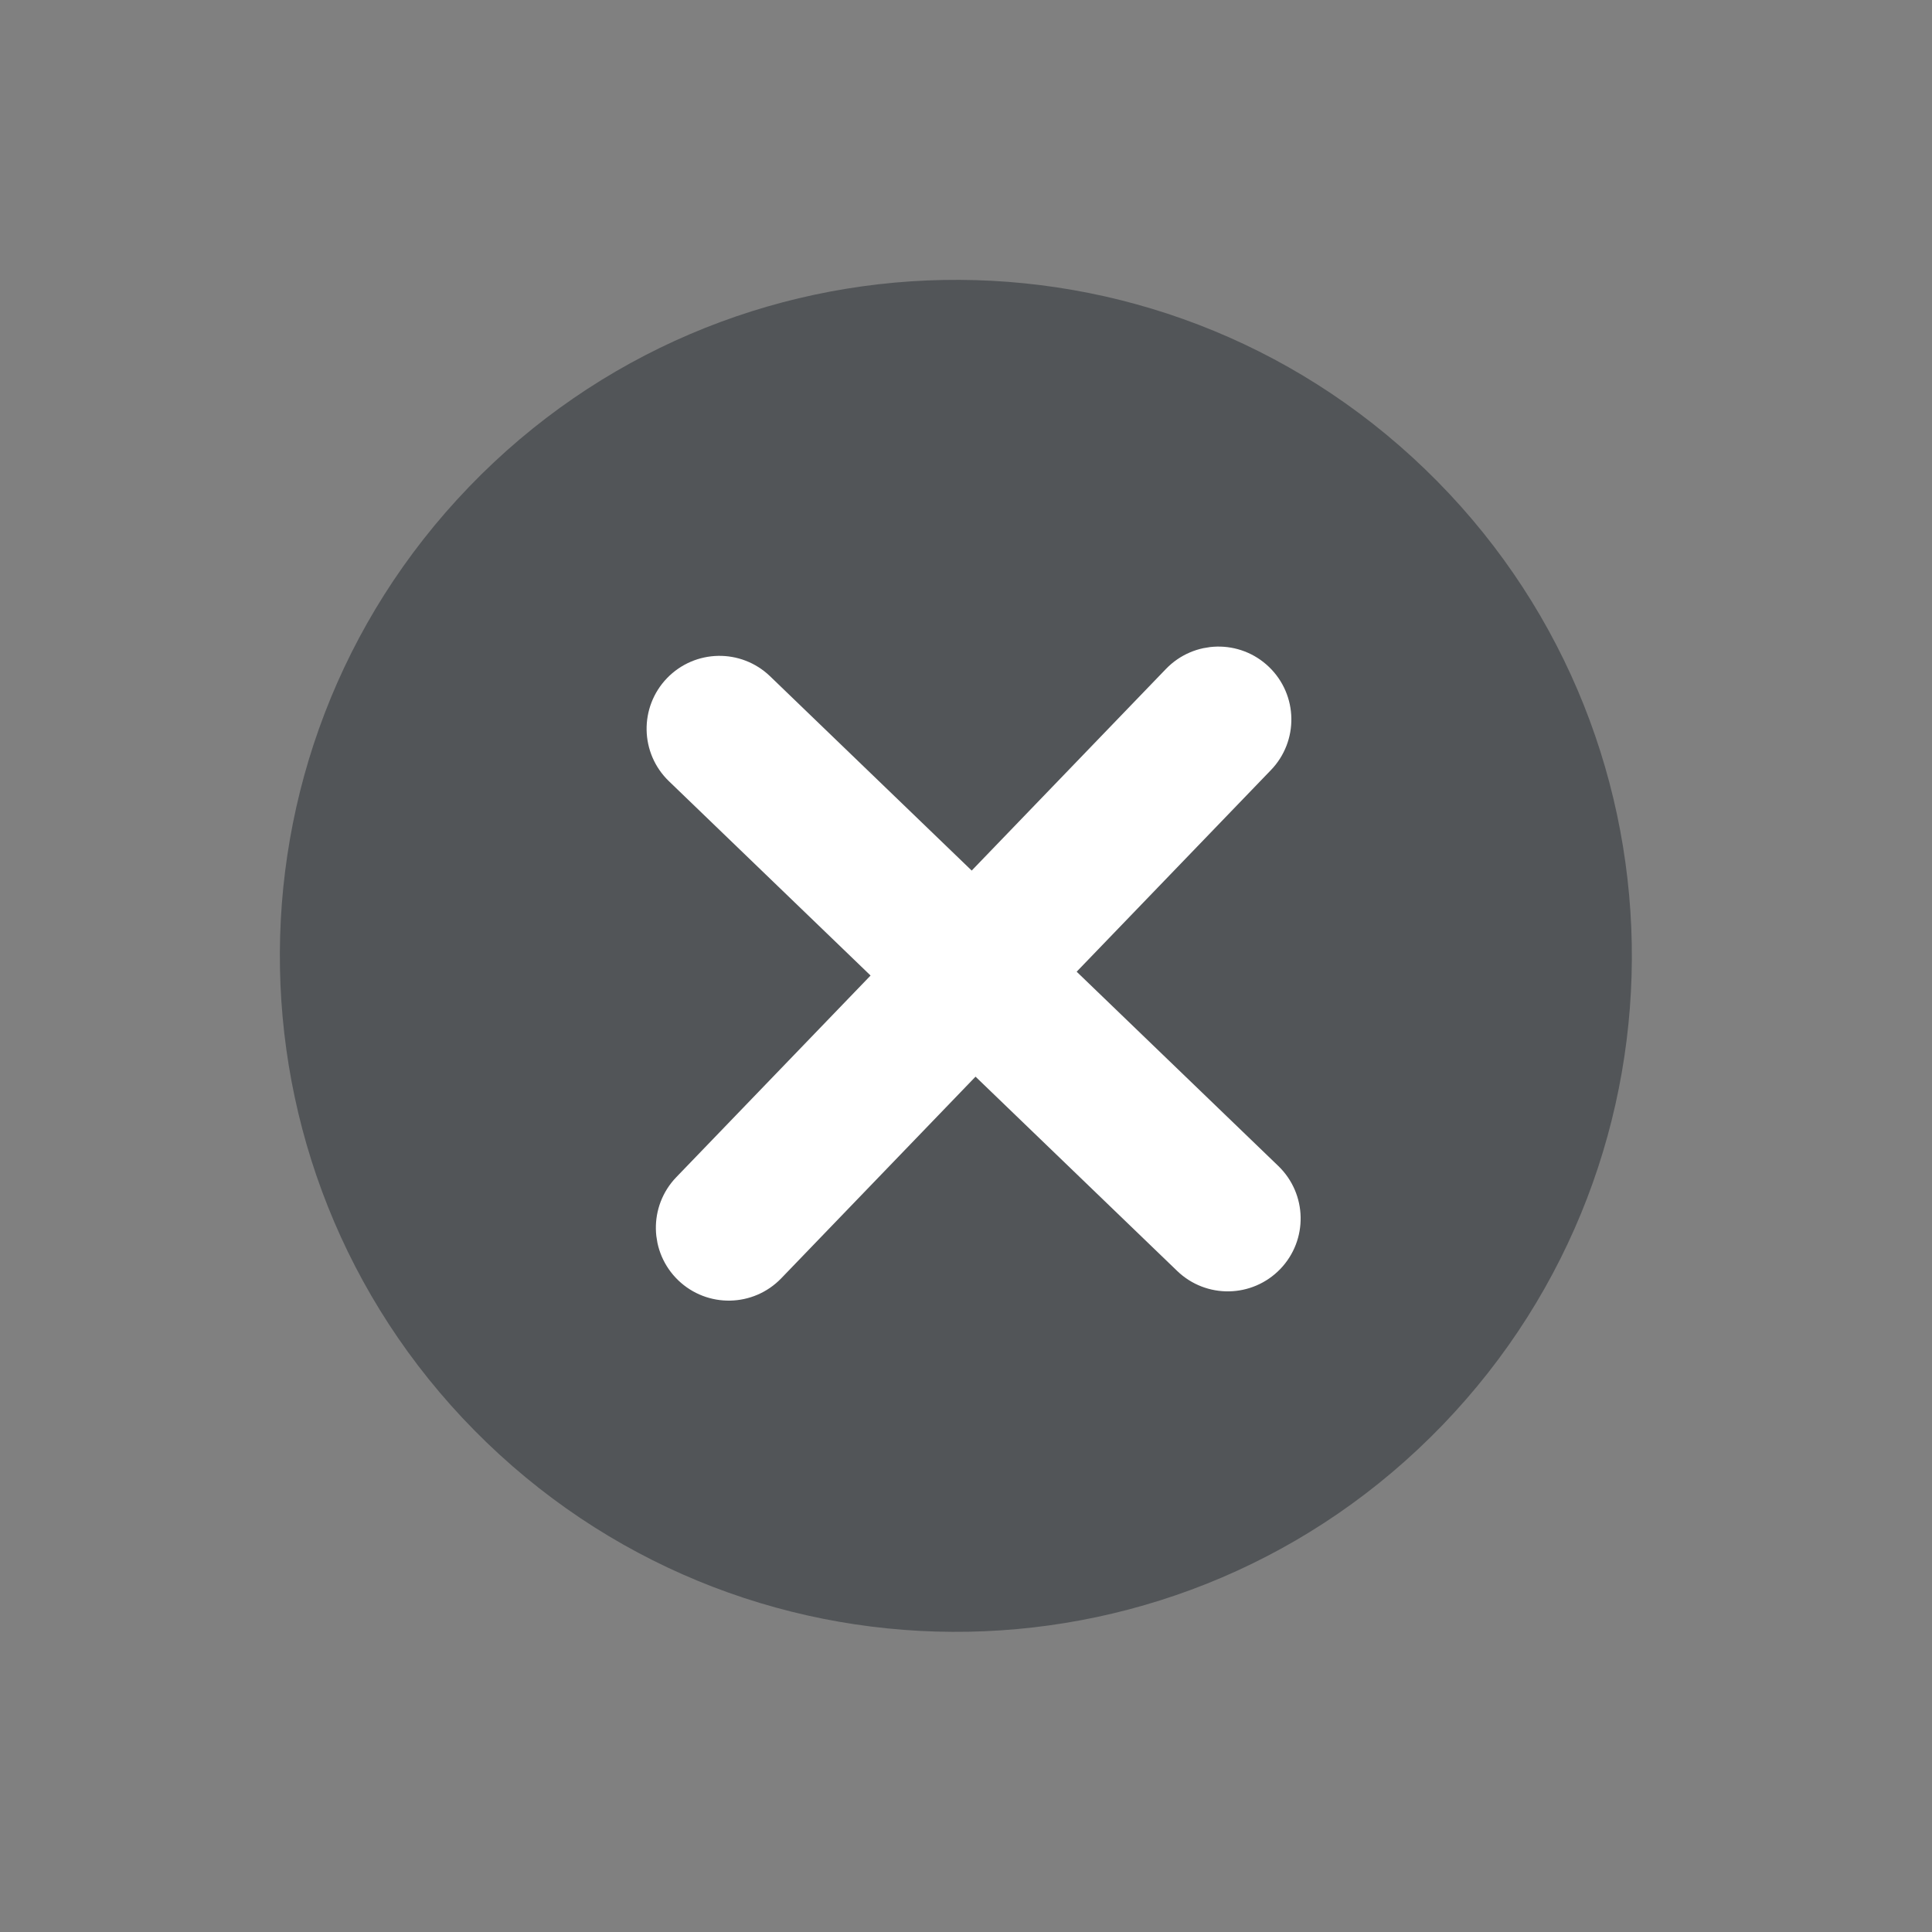 <svg width="43" height="43" viewBox="0 0 43 43" fill="none" xmlns="http://www.w3.org/2000/svg">
    <rect x="0" y="0" width="43" height="43" fill="#808080" stroke="none"/>
    <path fill-rule="evenodd" clip-rule="evenodd"
        d="M32.109 31.714C37.874 25.73 37.698 16.205 31.714 10.44C25.73 4.674 16.205 4.851 10.44 10.835C4.674 16.818 4.851 26.343 10.835 32.109C16.819 37.874 26.343 37.697 32.109 31.714Z"
        fill="#525558" />
    <path fill-rule="evenodd" clip-rule="evenodd"
        d="M26.311 15.235L21.64 20.083L16.792 15.411C16.345 14.981 15.635 14.995 15.205 15.441C14.776 15.887 14.788 16.597 15.235 17.027L20.083 21.699L15.412 26.547C14.982 26.993 14.994 27.703 15.441 28.134C15.888 28.564 16.598 28.55 17.028 28.104L21.699 23.256L26.547 27.927C26.994 28.358 27.704 28.344 28.134 27.898C28.564 27.452 28.551 26.742 28.104 26.311L23.256 21.64L27.927 16.792C28.357 16.346 28.345 15.636 27.898 15.205C27.451 14.774 26.741 14.789 26.311 15.235Z"
        fill="white" stroke="white" />
</svg>
    